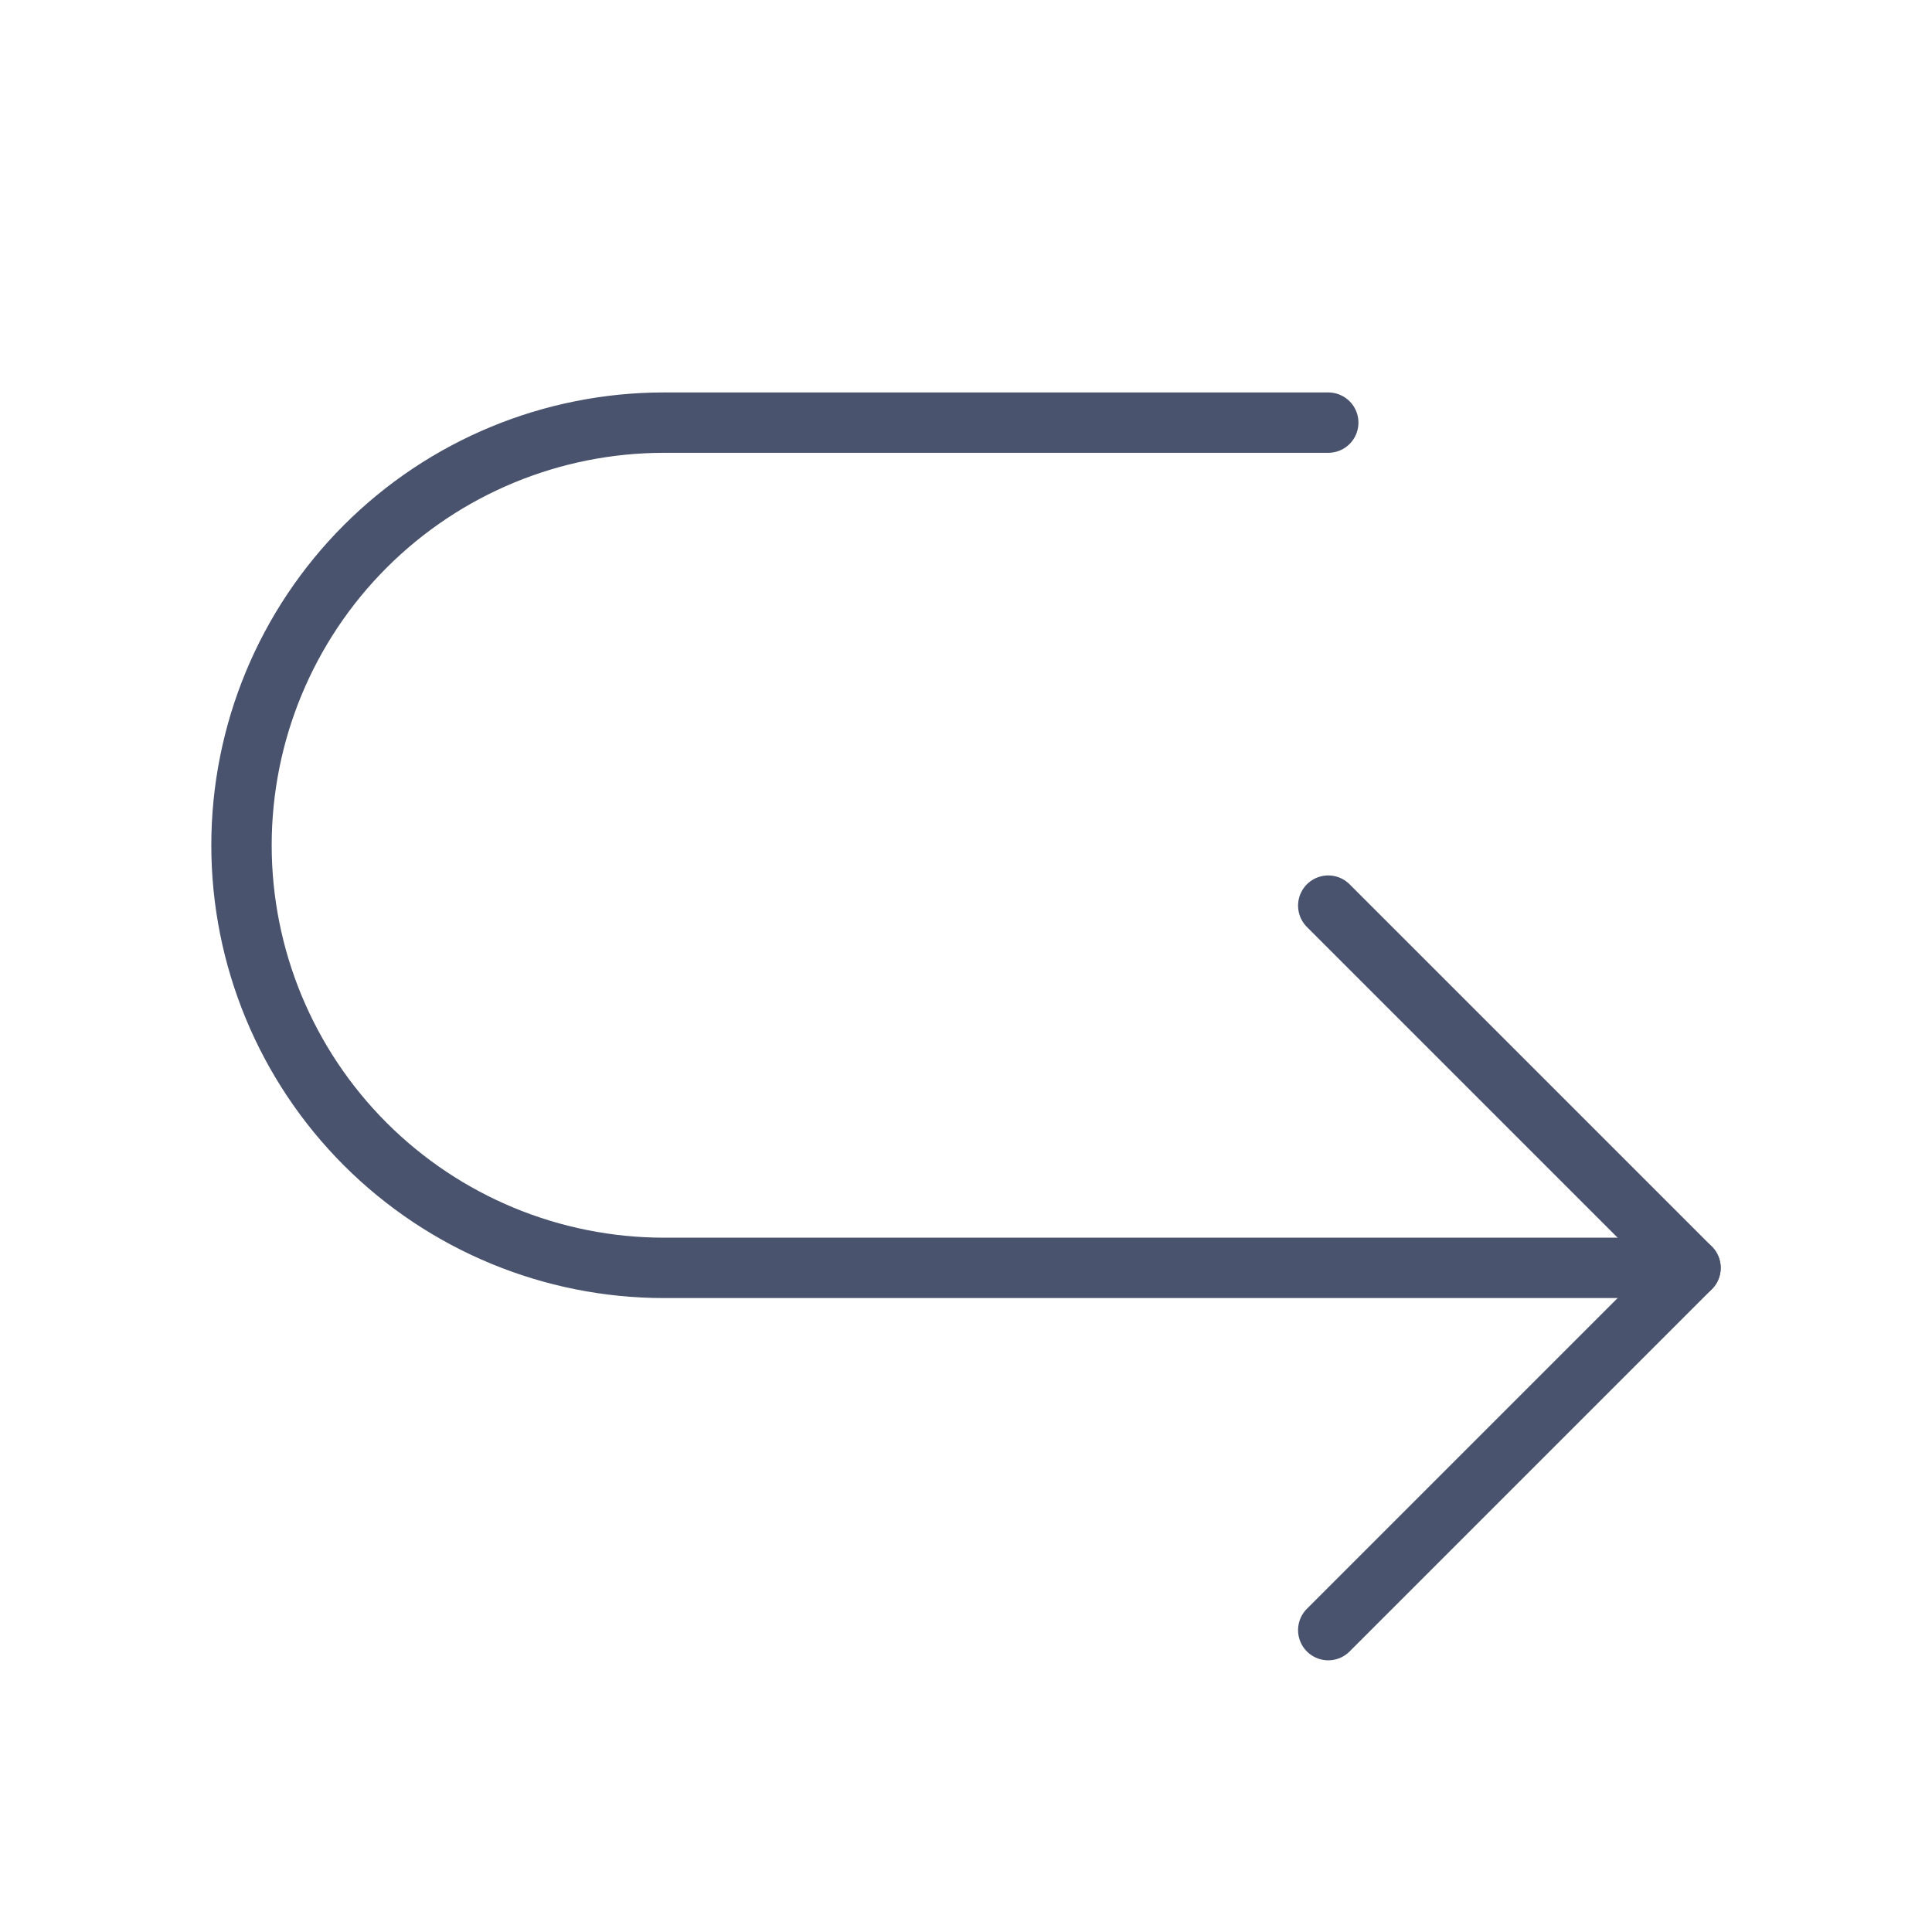<svg width="32" height="32" viewBox="0 0 32 32" fill="none" xmlns="http://www.w3.org/2000/svg">
<path d="M22 15L28 21L22 27" stroke="#49536E" stroke-linecap="round" stroke-linejoin="round"/>
<path d="M22 7H11C9.143 7 7.363 7.737 6.05 9.05C4.737 10.363 4 12.143 4 14C4 15.857 4.737 17.637 6.05 18.95C7.363 20.262 9.143 21 11 21H28" stroke="#49536E" stroke-linecap="round" stroke-linejoin="round"/>
</svg>
